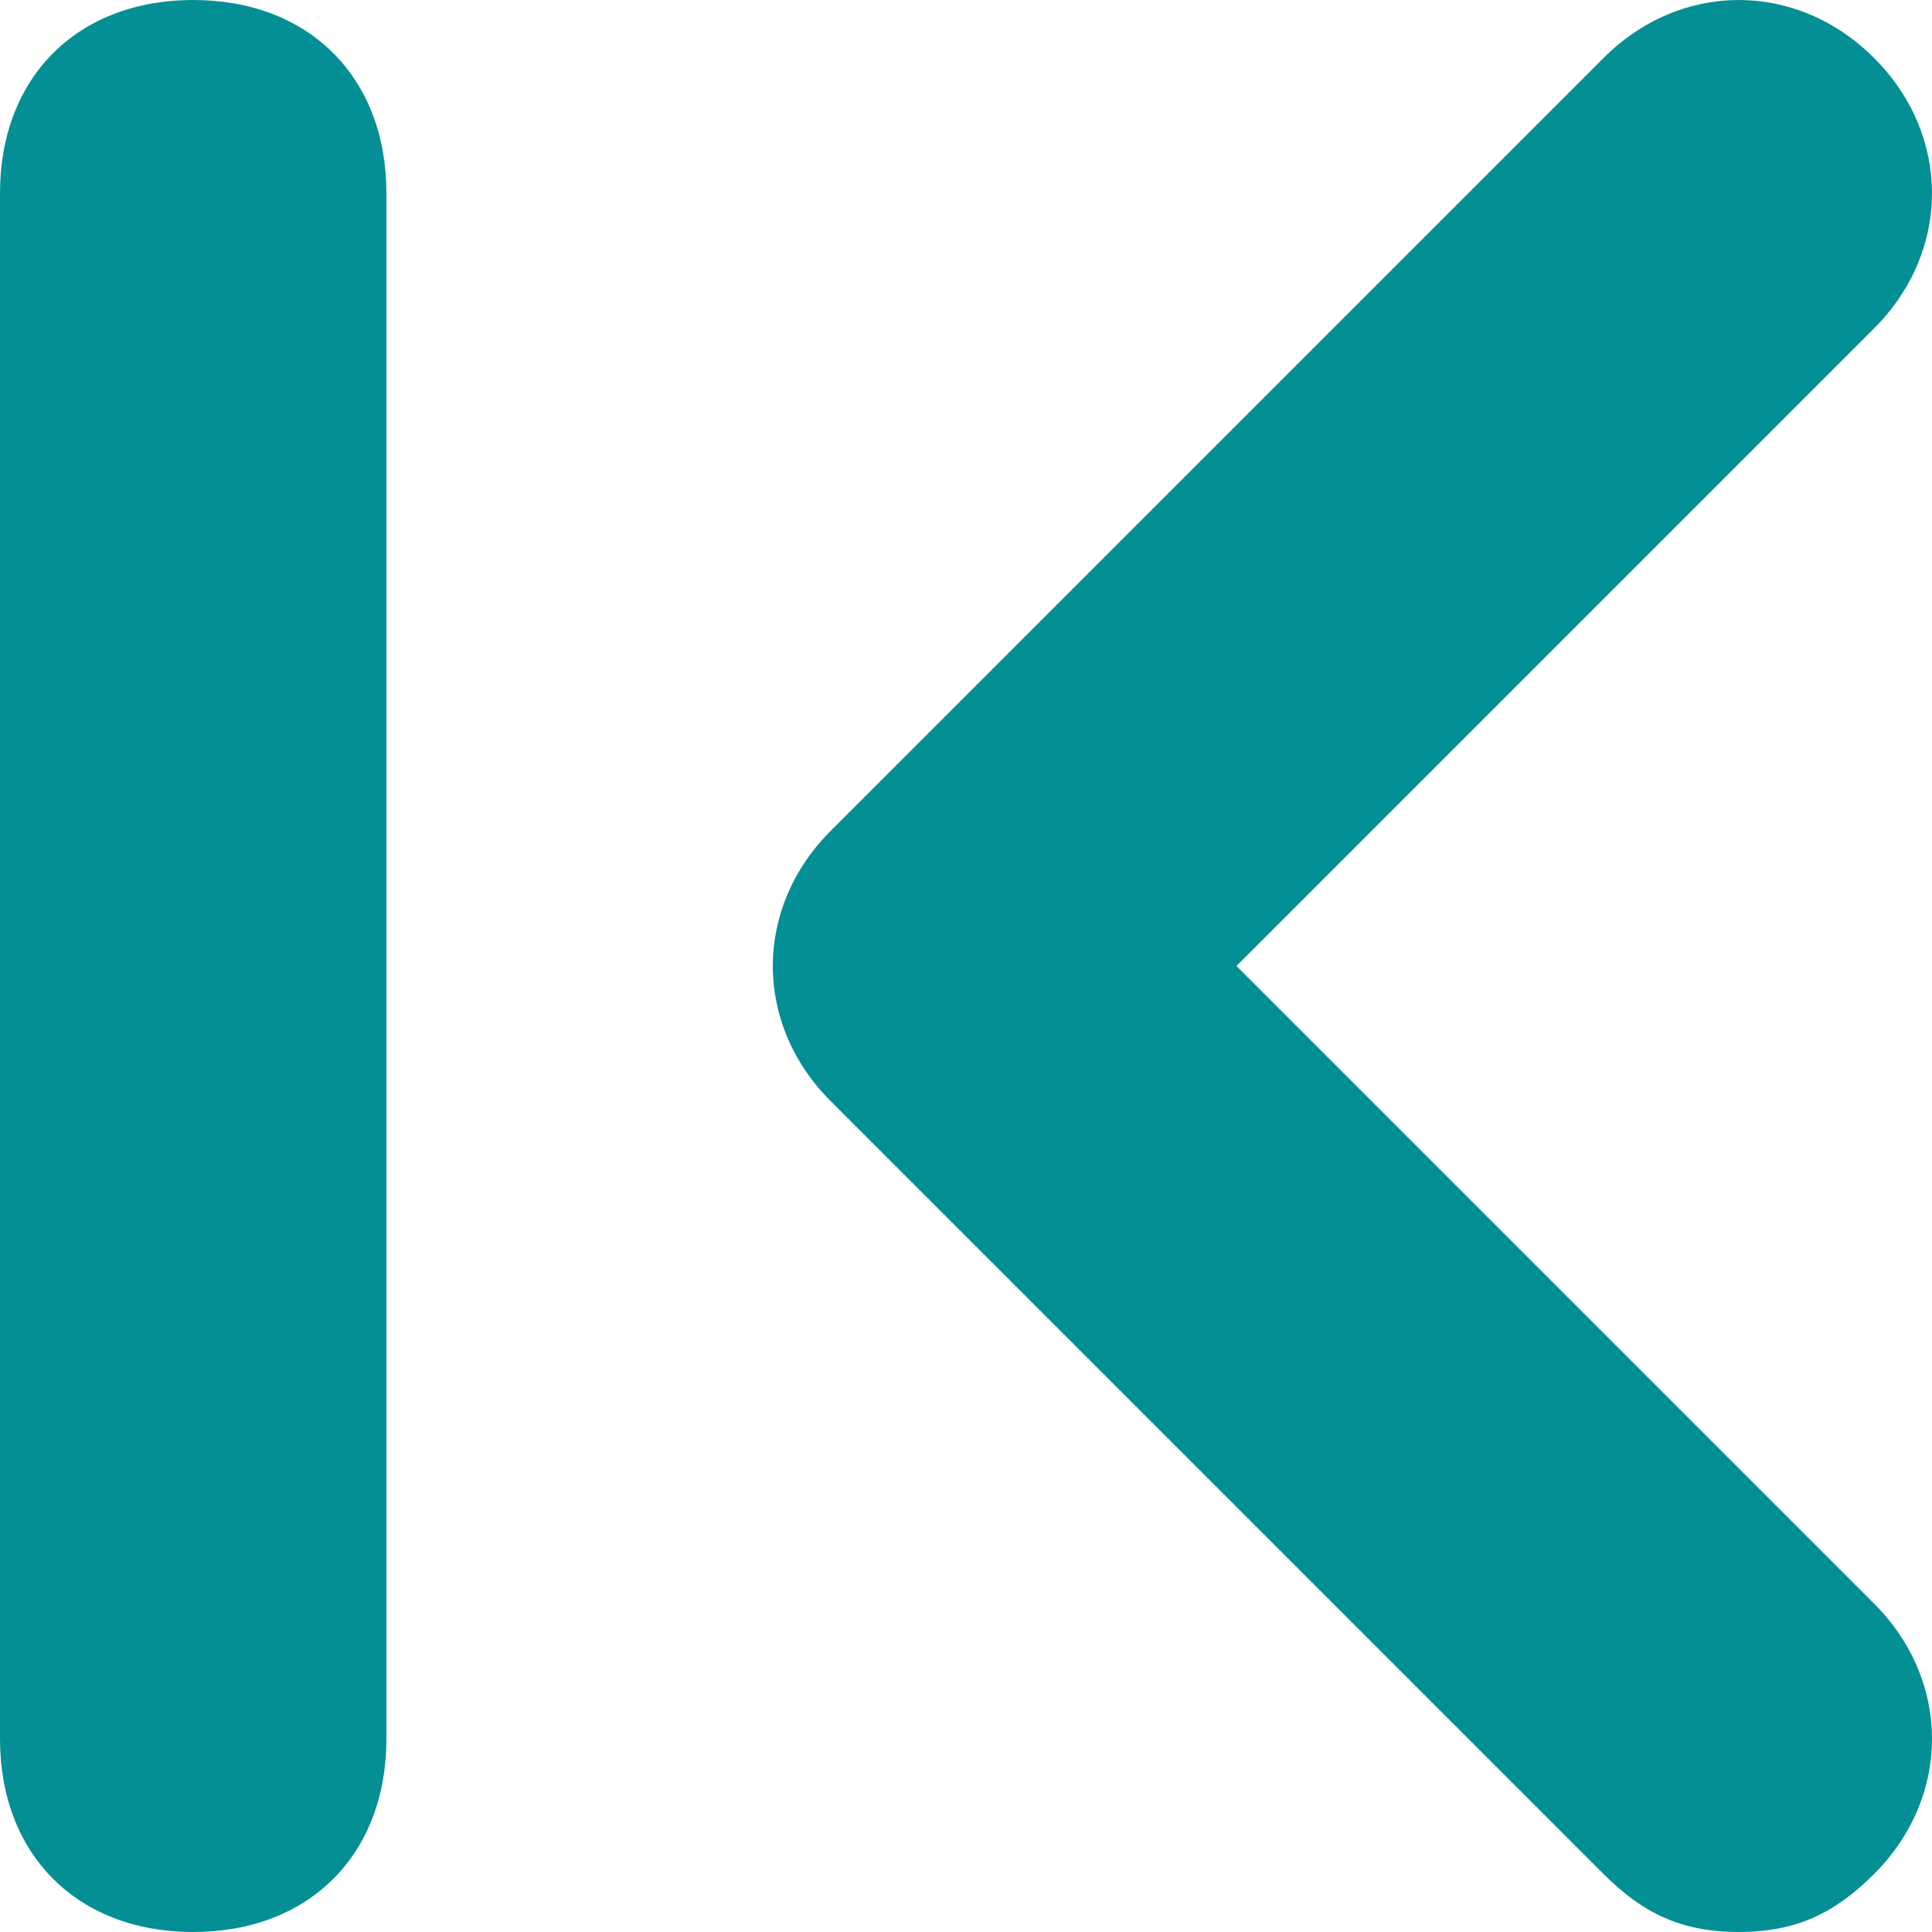 <svg width="10" height="10" viewBox="0 0 10 10" fill="none" xmlns="http://www.w3.org/2000/svg">
<path d="M9.7 8.3L6.4 5L9.7 1.7C10.1 1.3 10.1 0.7 9.7 0.3C9.3 -0.1 8.7 -0.1 8.3 0.3L4.3 4.3C3.9 4.7 3.9 5.3 4.3 5.7L8.3 9.7C8.5 9.9 8.7 10 9 10C9.3 10 9.5 9.9 9.7 9.7C10.1 9.3 10.1 8.7 9.7 8.3ZM1 0C0.4 0 0 0.4 0 1V9C0 9.6 0.4 10 1 10C1.6 10 2 9.6 2 9V1C2 0.4 1.6 0 1 0Z" fill="#038F94"/>
</svg>
